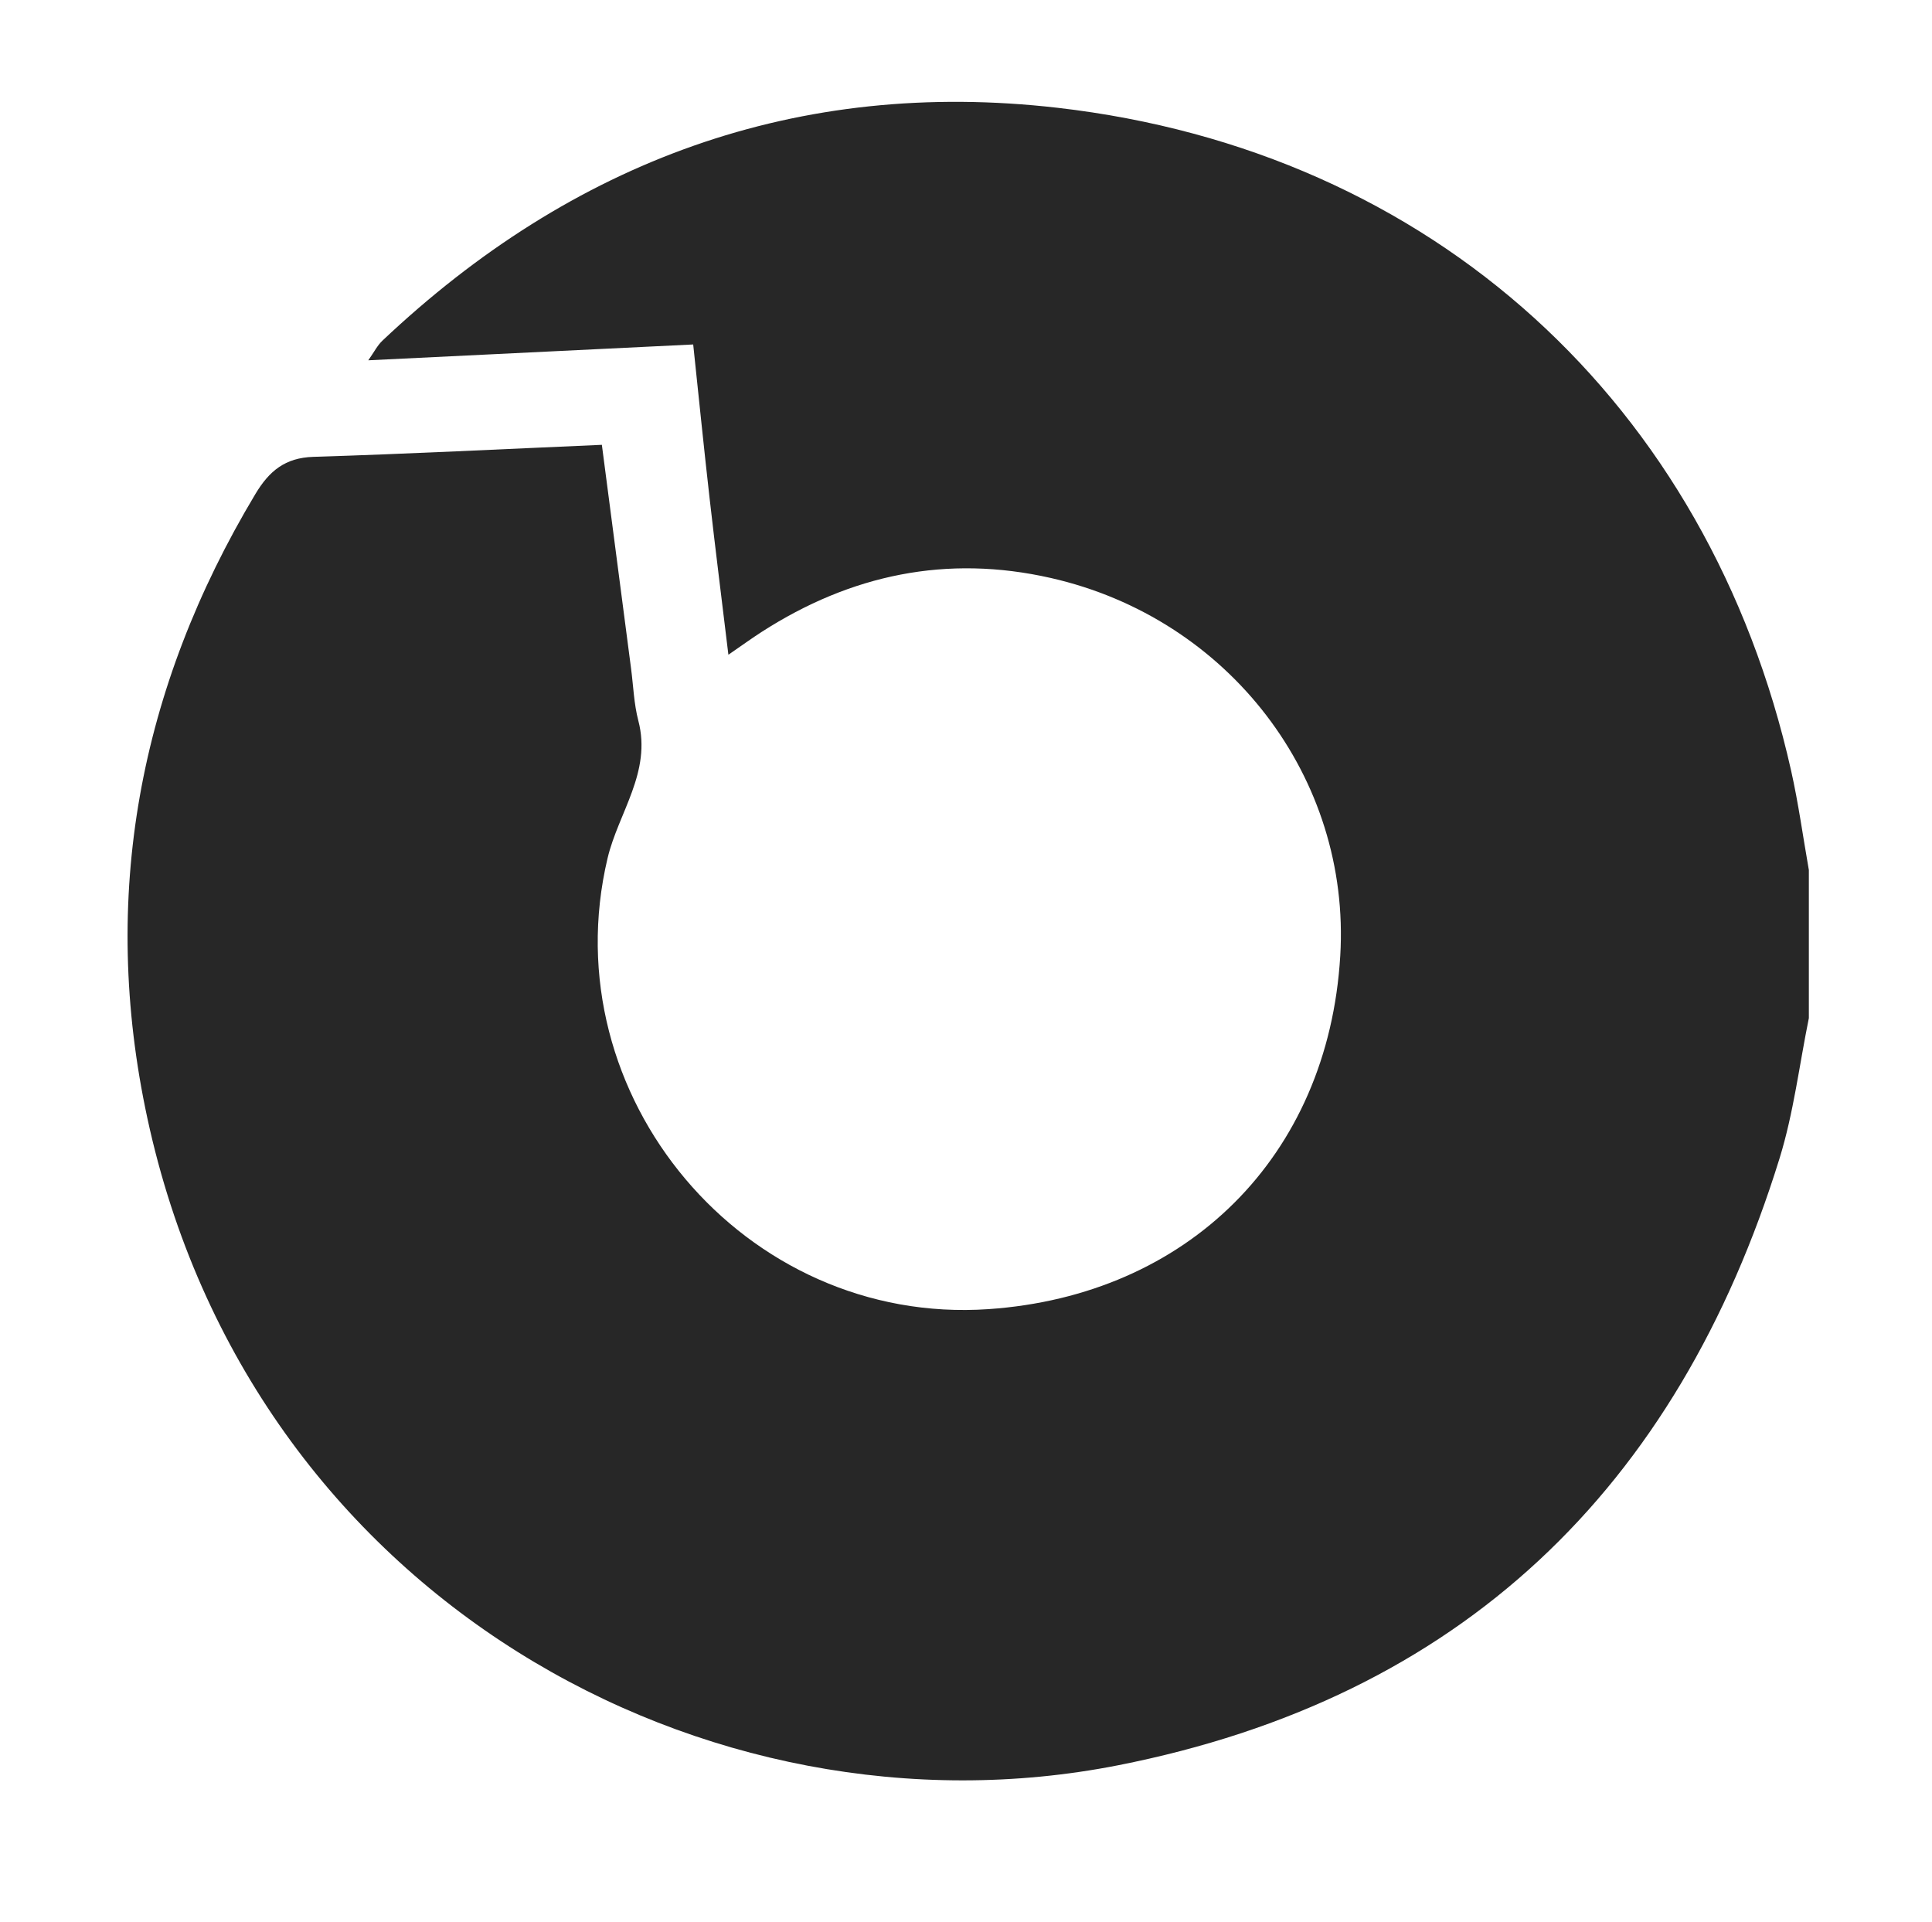 <?xml version="1.0" encoding="utf-8"?>
<!-- Generator: Adobe Illustrator 16.0.4, SVG Export Plug-In . SVG Version: 6.00 Build 0)  -->
<!DOCTYPE svg PUBLIC "-//W3C//DTD SVG 1.1//EN" "http://www.w3.org/Graphics/SVG/1.1/DTD/svg11.dtd">
<svg version="1.1" id="Layer_1" xmlns="http://www.w3.org/2000/svg" xmlns:xlink="http://www.w3.org/1999/xlink" x="0px" y="0px"
	 width="123.786px" height="123.143px" viewBox="0 0 123.786 123.143" enable-background="new 0 0 123.786 123.143"
	 xml:space="preserve">
<path fill="#272727" d="M115.896,65.229c-0.61,2.996-0.976,6.07-1.875,8.979c-6.558,21.183-20.451,34.576-42.394,38.895
	c-26.295,5.179-55.556-10.748-62.183-41.451C6.388,57.49,8.9,44.099,16.365,31.648c0.885-1.474,1.903-2.321,3.717-2.378
	c6.079-0.187,12.154-0.497,18.48-0.77c0.637,4.882,1.254,9.61,1.872,14.34c0.146,1.114,0.182,2.258,0.465,3.337
	c0.865,3.288-1.279,5.894-1.972,8.811c-3.608,15.218,8.771,29.96,24.41,28.888c12.695-0.873,21.765-9.729,22.535-22.634
	c0.682-11.41-7.139-21.622-18.543-24.21c-6.663-1.513-12.814-0.22-18.518,3.448c-0.622,0.4-1.222,0.835-2.142,1.469
	c-0.425-3.519-0.834-6.763-1.203-10.012c-0.363-3.2-0.686-6.404-1.052-9.867c-6.92,0.338-13.729,0.667-20.817,1.014
	c0.368-0.521,0.578-0.948,0.902-1.255C36.67,10.327,51.104,4.99,67.766,6.907c24.025,2.764,41.718,18.974,46.992,42.464
	c0.472,2.103,0.763,4.248,1.138,6.373C115.896,58.904,115.896,62.067,115.896,65.229z"/>
</svg>
